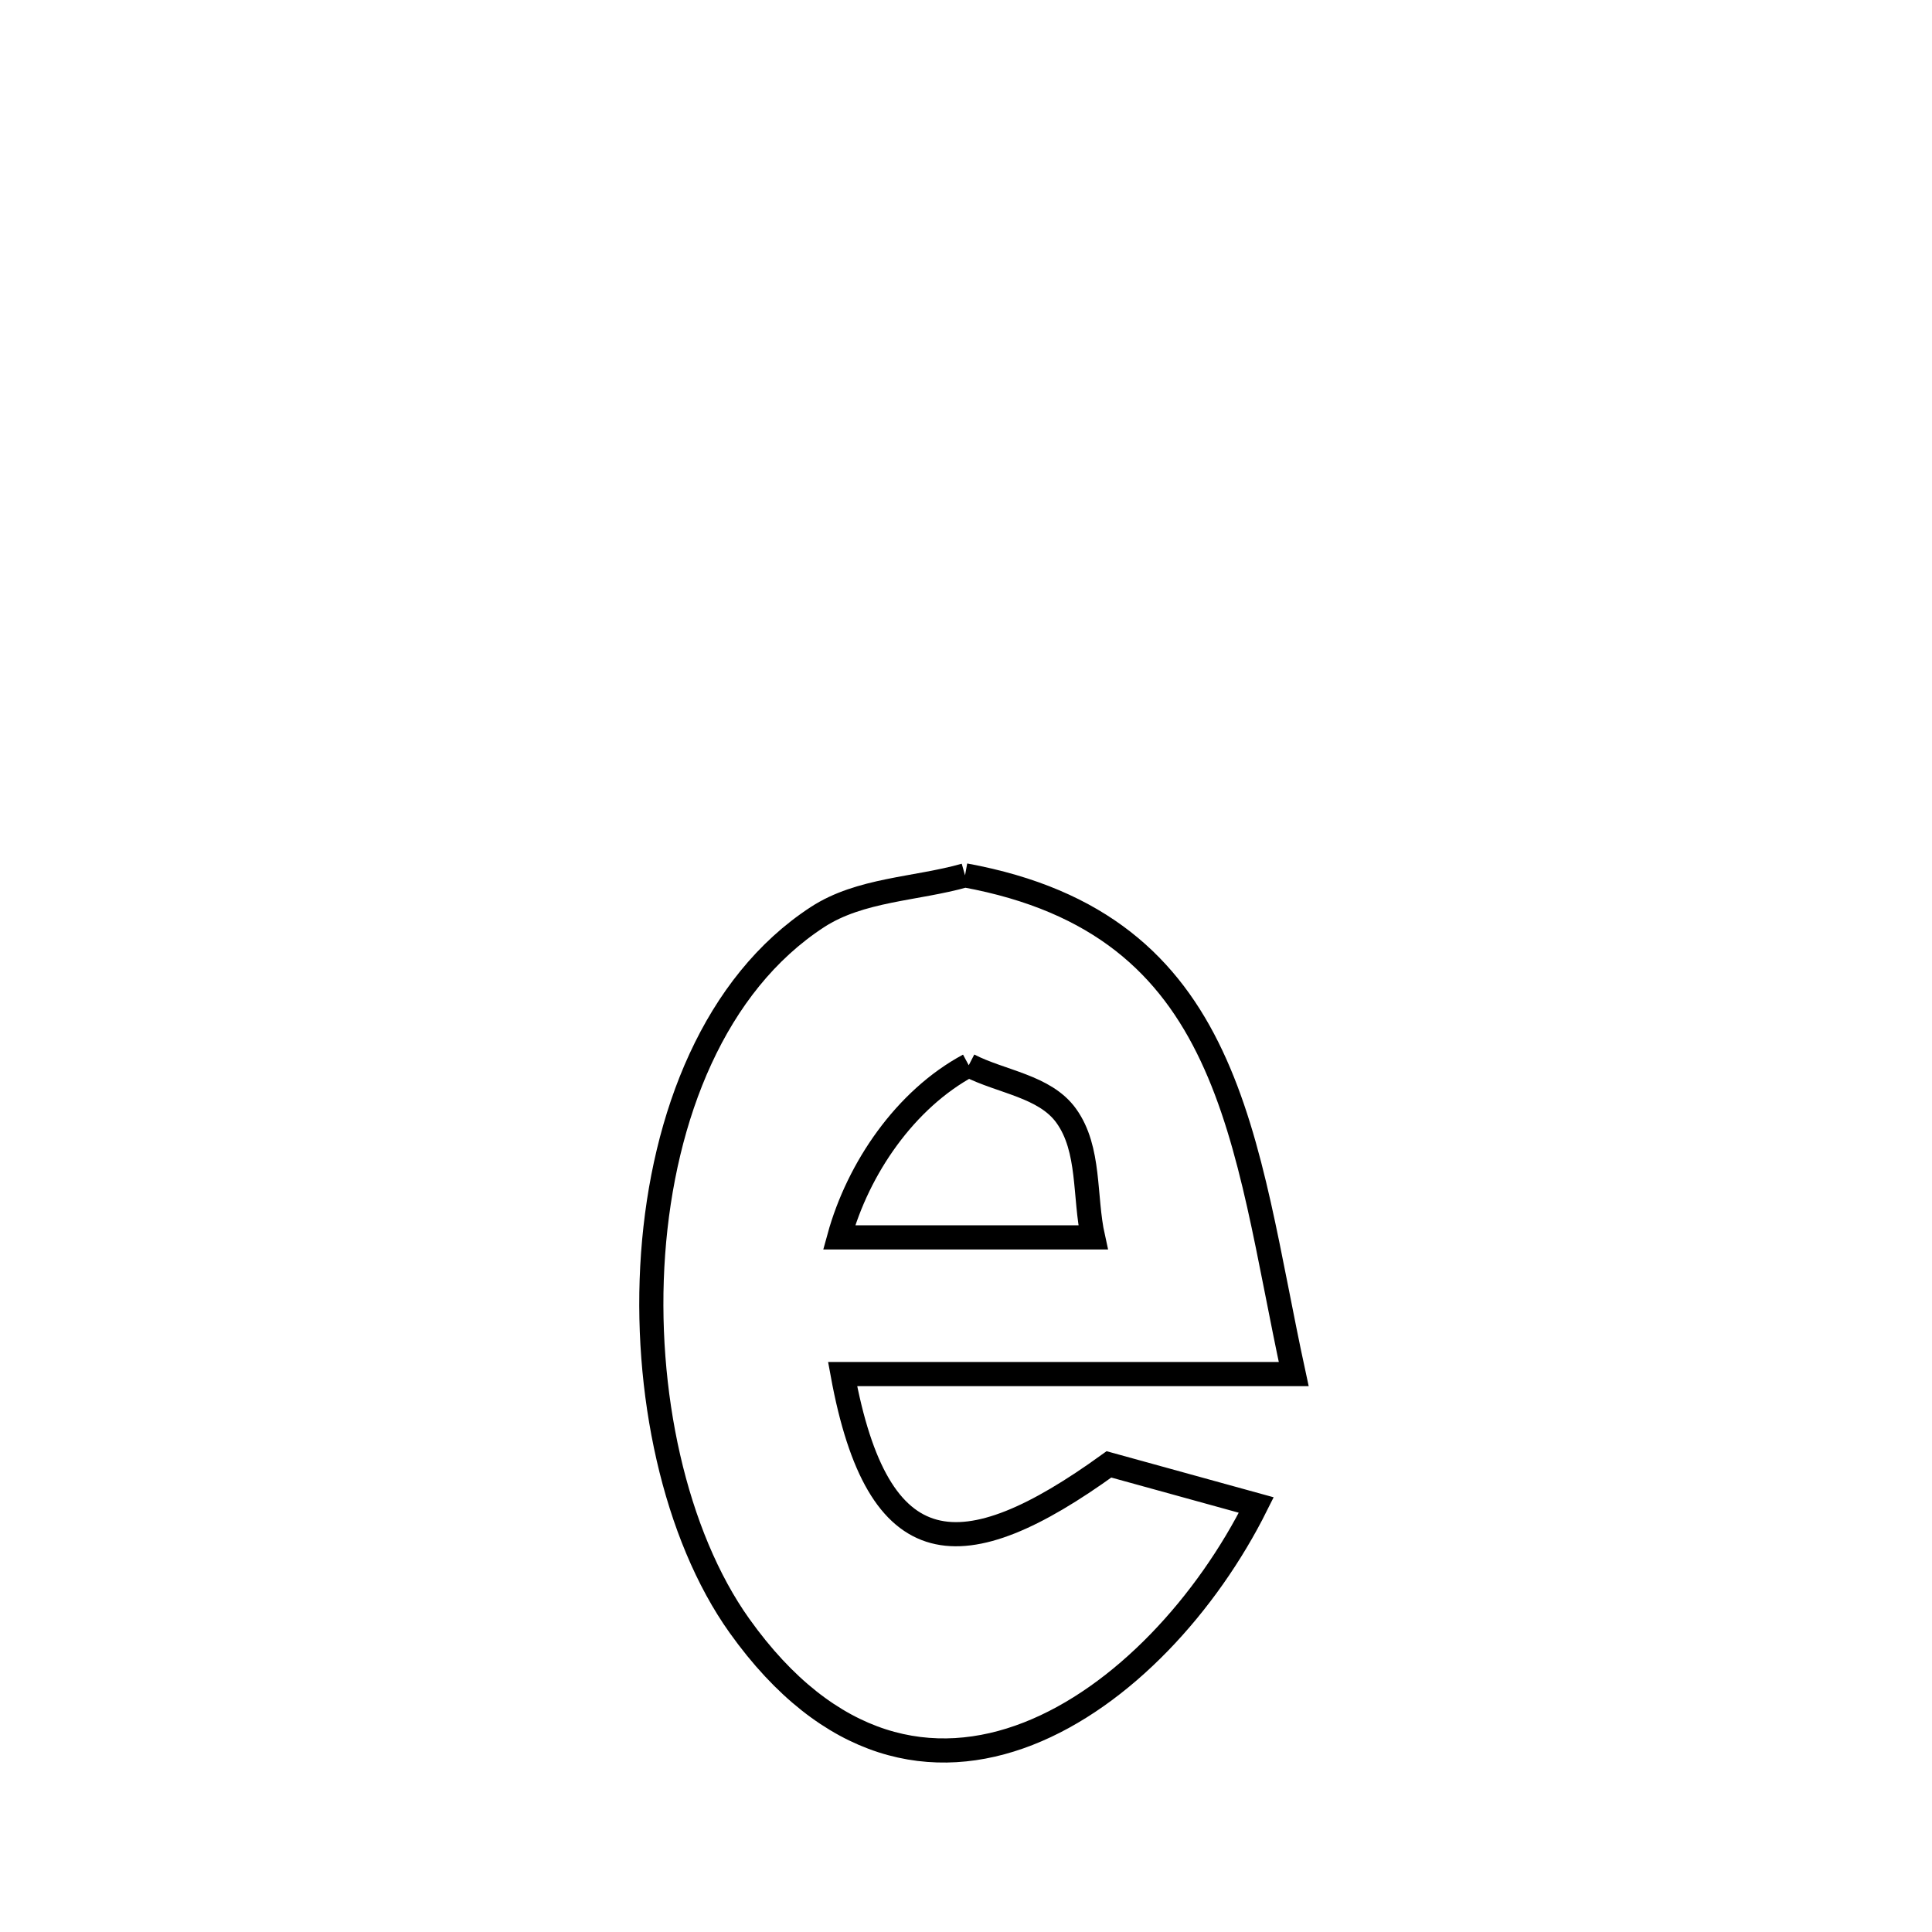 <svg xmlns="http://www.w3.org/2000/svg" viewBox="0.0 0.0 24.0 24.0" height="200px" width="200px"><path fill="none" stroke="black" stroke-width=".3" stroke-opacity="1.0"  filling="0" d="M11.988 10.874 L11.988 10.874 C13.664 11.181 14.527 12.005 15.05 13.115 C15.574 14.225 15.757 15.62 16.071 17.069 L16.071 17.069 C14.203 17.069 12.335 17.069 10.467 17.069 L10.467 17.069 C10.906 19.465 11.948 19.511 13.776 18.191 L13.776 18.191 C14.386 18.359 14.996 18.528 15.606 18.696 L15.606 18.696 C14.995 19.921 13.946 21.078 12.772 21.537 C11.599 21.996 10.299 21.758 9.185 20.195 C8.385 19.072 7.99 17.286 8.113 15.574 C8.237 13.862 8.879 12.223 10.155 11.392 C10.687 11.046 11.377 11.047 11.988 10.874 L11.988 10.874"></path>
<path fill="none" stroke="black" stroke-width=".3" stroke-opacity="1.0"  filling="0" d="M12.034 13.233 L12.034 13.233 C12.437 13.441 12.978 13.491 13.244 13.859 C13.546 14.277 13.466 14.867 13.578 15.371 L13.578 15.371 C12.526 15.371 11.475 15.371 10.424 15.371 L10.424 15.371 C10.66 14.511 11.248 13.655 12.034 13.233 L12.034 13.233"></path></svg>